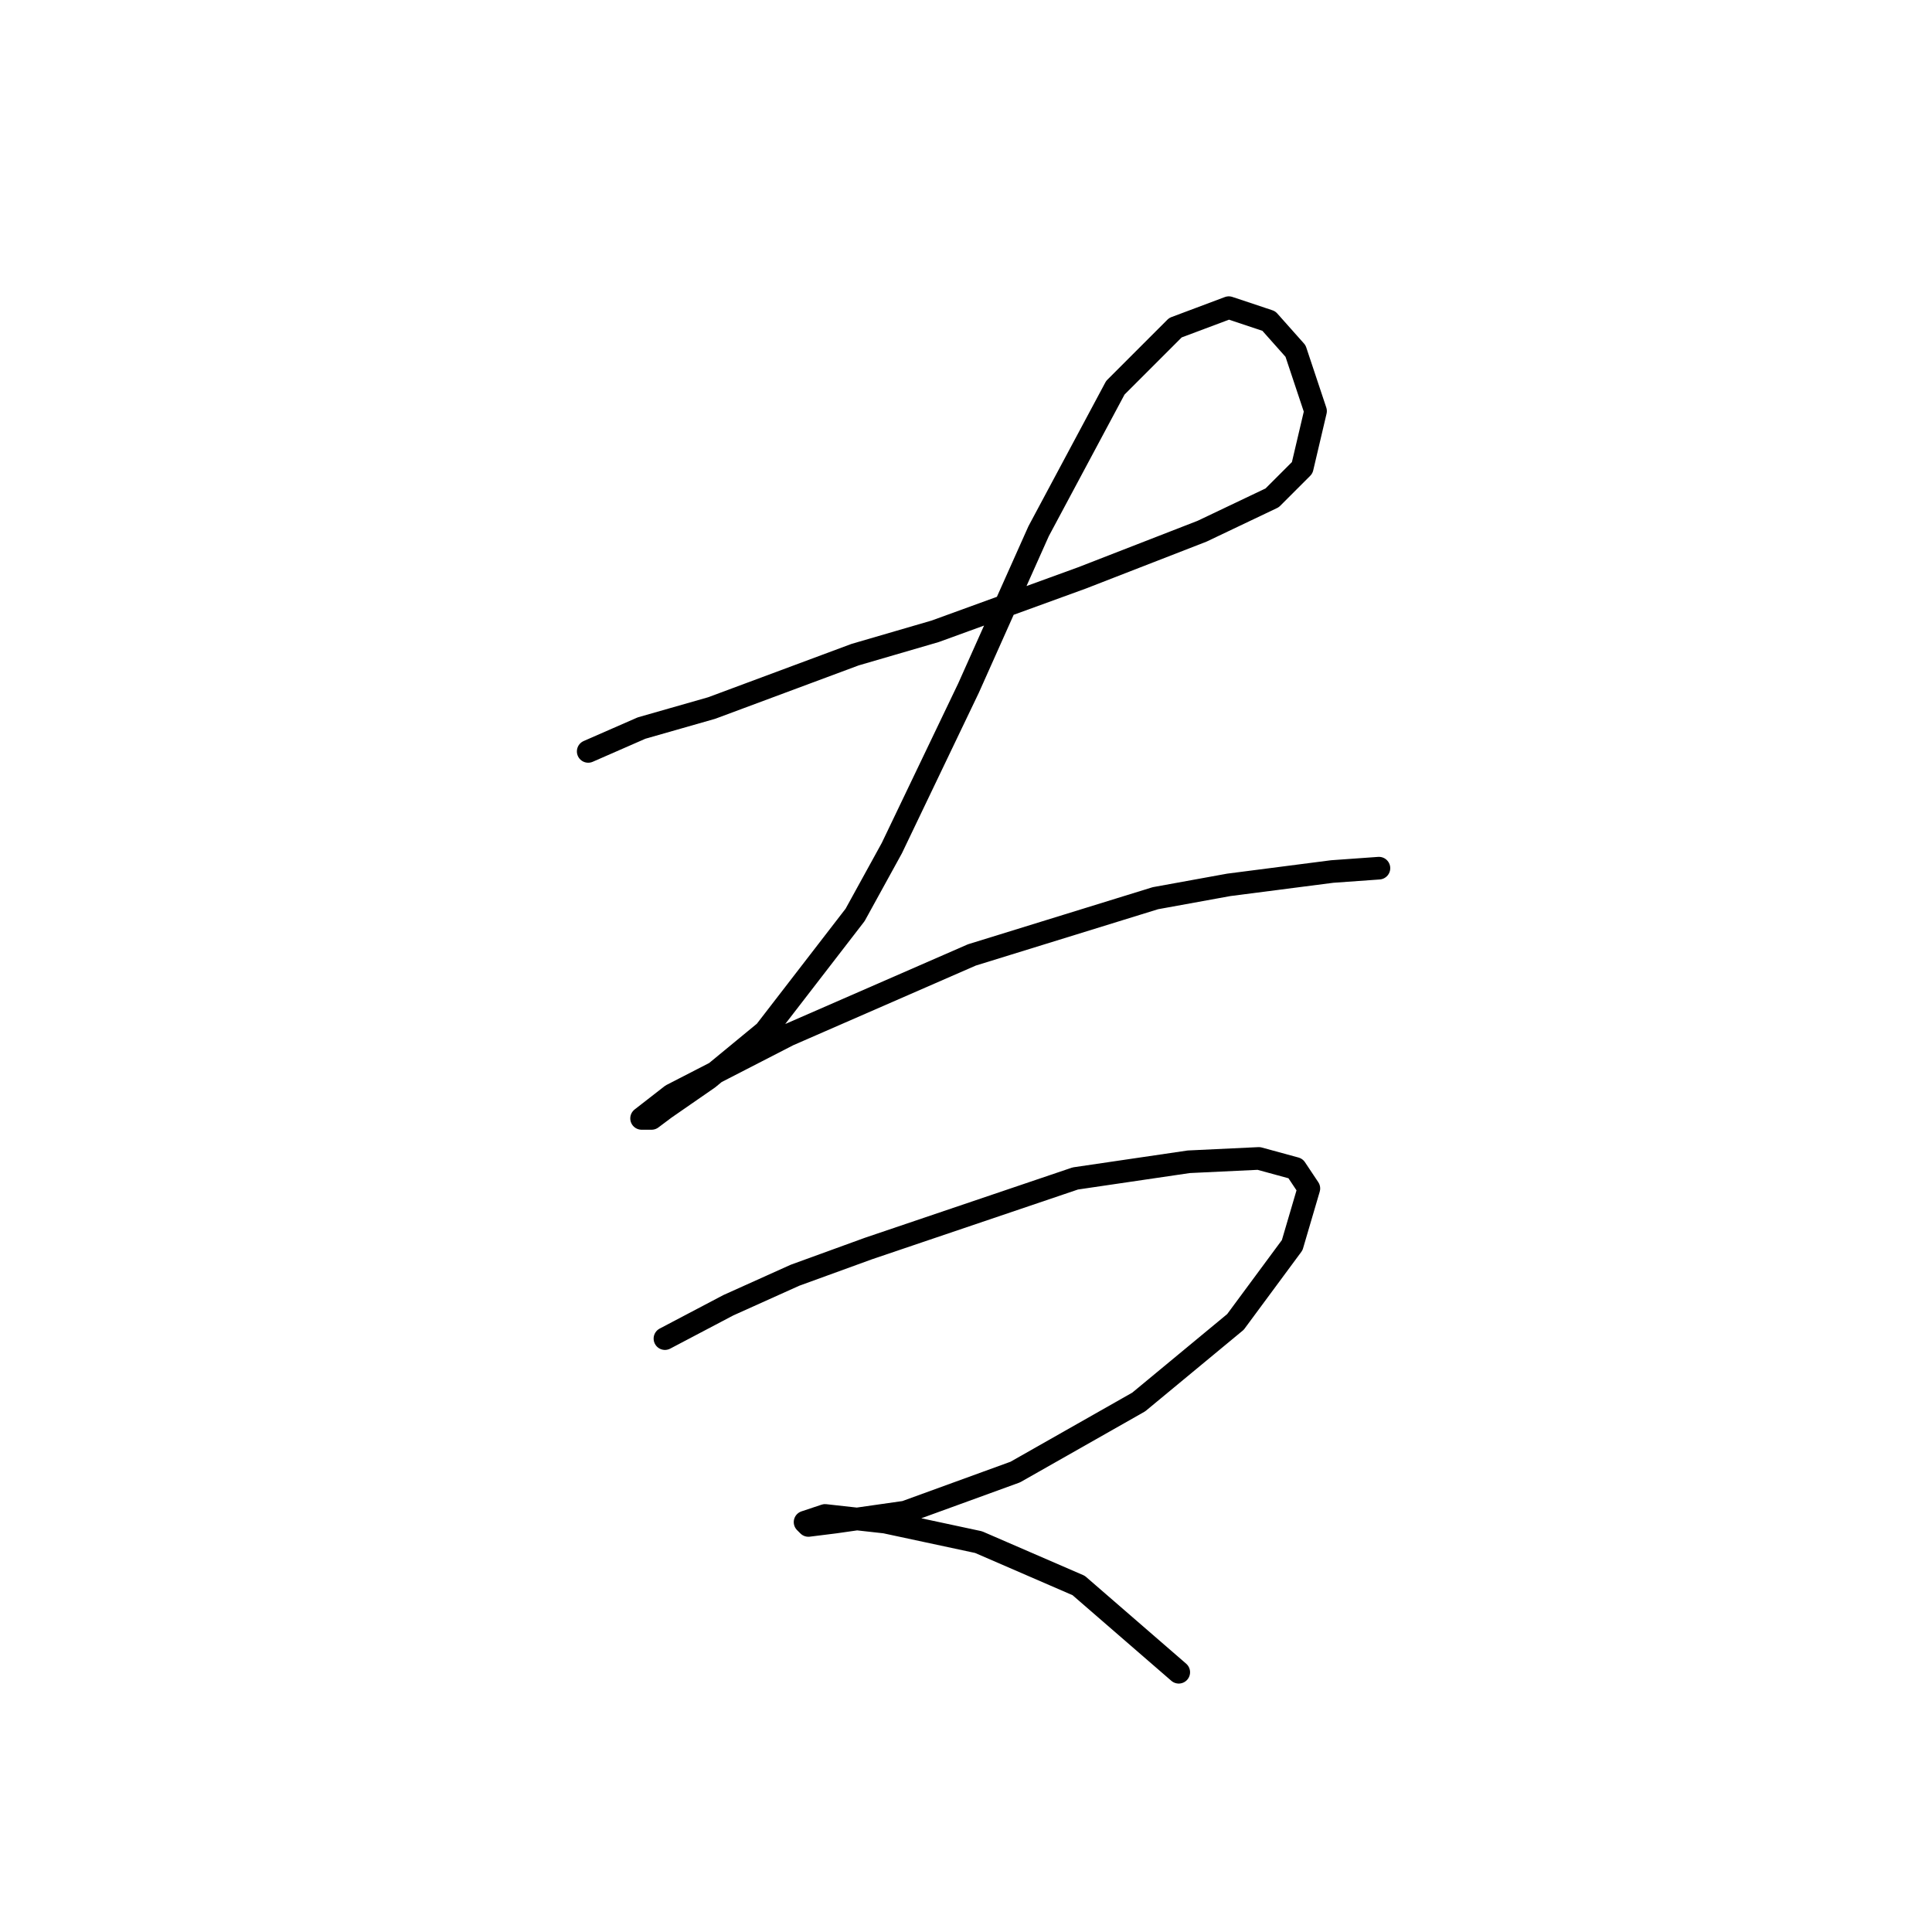 <?xml version="1.0" standalone="no"?>
    <svg width="256" height="256" xmlns="http://www.w3.org/2000/svg" version="1.1">
    <polyline stroke="black" stroke-width="3" stroke-linecap="round" fill="transparent" stroke-linejoin="round" points="77.941 99.565 85.014 96.47 94.298 93.818 113.308 86.744 123.918 83.65 143.369 76.576 159.285 70.387 168.568 65.966 172.547 61.988 174.315 54.472 171.663 46.514 168.126 42.536 162.821 40.767 155.748 43.42 147.79 51.377 137.622 70.387 128.338 91.165 118.171 112.385 113.308 121.227 101.371 136.7 93.856 142.889 88.109 146.868 86.34 148.194 85.014 148.194 88.993 145.1 104.466 137.142 128.781 126.532 153.095 119.017 162.821 117.248 176.526 115.48 182.715 115.038 182.715 115.038 " />
        <polyline stroke="black" stroke-width="3" stroke-linecap="round" fill="transparent" stroke-linejoin="round" points="88.109 177.372 96.508 172.951 105.35 168.972 115.076 165.436 142.485 156.152 157.516 153.941 166.8 153.499 171.663 154.826 173.431 157.478 171.221 164.994 163.705 175.162 150.885 185.772 134.528 195.055 119.939 200.361 110.655 201.687 107.118 202.129 106.676 201.687 109.329 200.803 117.286 201.687 129.665 204.339 142.927 210.086 156.19 221.581 156.19 221.581 " />
        </svg>